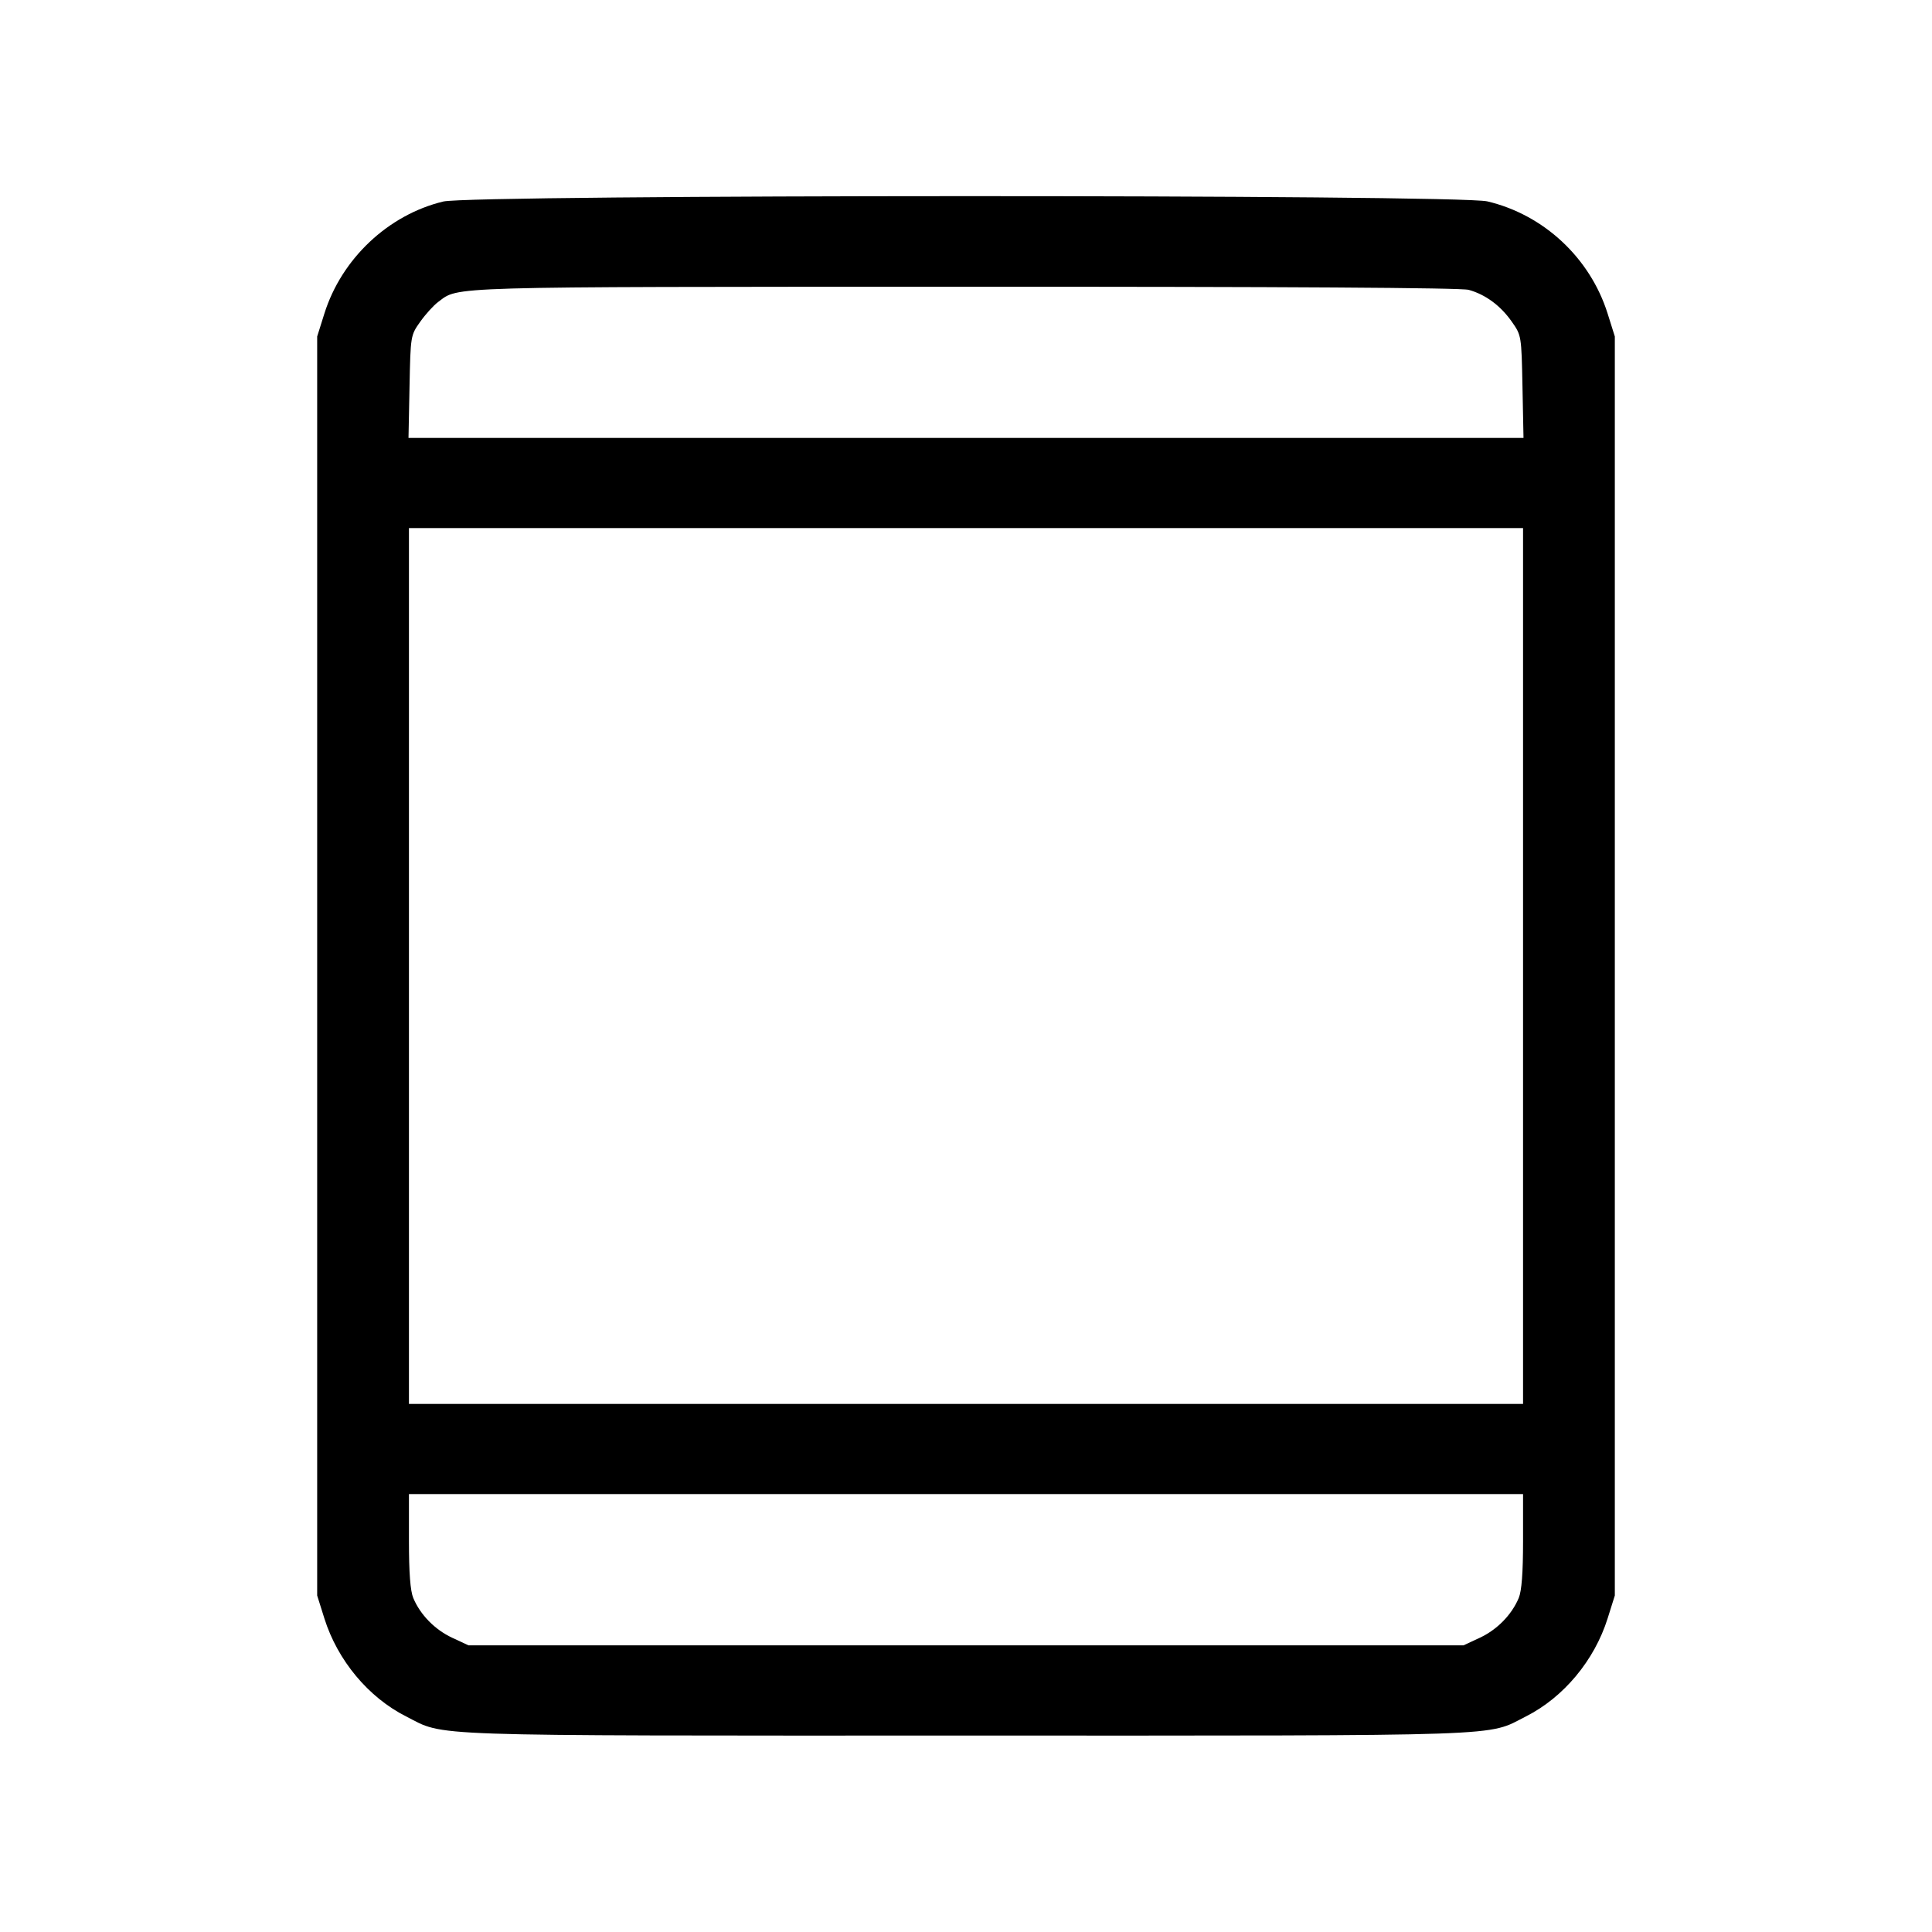 <svg fill="currentColor" viewBox="0 0 256 256" xmlns="http://www.w3.org/2000/svg"><path d="M58.724 26.704 C 51.430 28.469,45.268 34.280,42.982 41.549 L 42.027 44.587 42.027 128.000 L 42.027 211.413 42.982 214.451 C 44.730 220.008,48.812 224.907,53.794 227.428 C 59.116 230.121,54.821 229.973,128.000 229.973 C 201.179 229.973,196.884 230.121,202.206 227.428 C 207.188 224.907,211.270 220.008,213.018 214.451 L 213.973 211.413 213.973 128.000 L 213.973 44.587 213.018 41.549 C 210.700 34.179,204.552 28.445,197.080 26.684 C 193.099 25.745,62.605 25.764,58.724 26.704 M194.610 38.407 C 196.830 39.023,198.817 40.487,200.304 42.601 C 201.598 44.441,201.600 44.454,201.736 51.235 L 201.872 58.027 128.000 58.027 L 54.128 58.027 54.264 51.235 C 54.399 44.470,54.405 44.436,55.680 42.635 C 56.384 41.641,57.451 40.463,58.051 40.018 C 60.866 37.932,58.105 38.012,127.787 37.994 C 170.260 37.984,193.606 38.128,194.610 38.407 M201.813 128.000 L 201.813 186.027 128.000 186.027 L 54.187 186.027 54.187 128.000 L 54.187 69.973 128.000 69.973 L 201.813 69.973 201.813 128.000 M201.813 204.174 C 201.813 208.412,201.631 210.808,201.238 211.747 C 200.305 213.973,198.371 215.946,196.071 217.017 L 193.920 218.018 128.000 218.018 L 62.080 218.018 59.929 217.017 C 57.629 215.946,55.695 213.973,54.762 211.747 C 54.369 210.808,54.187 208.412,54.187 204.174 L 54.187 197.973 128.000 197.973 L 201.813 197.973 201.813 204.174 " stroke="none" fill-rule="evenodd"></path></svg>